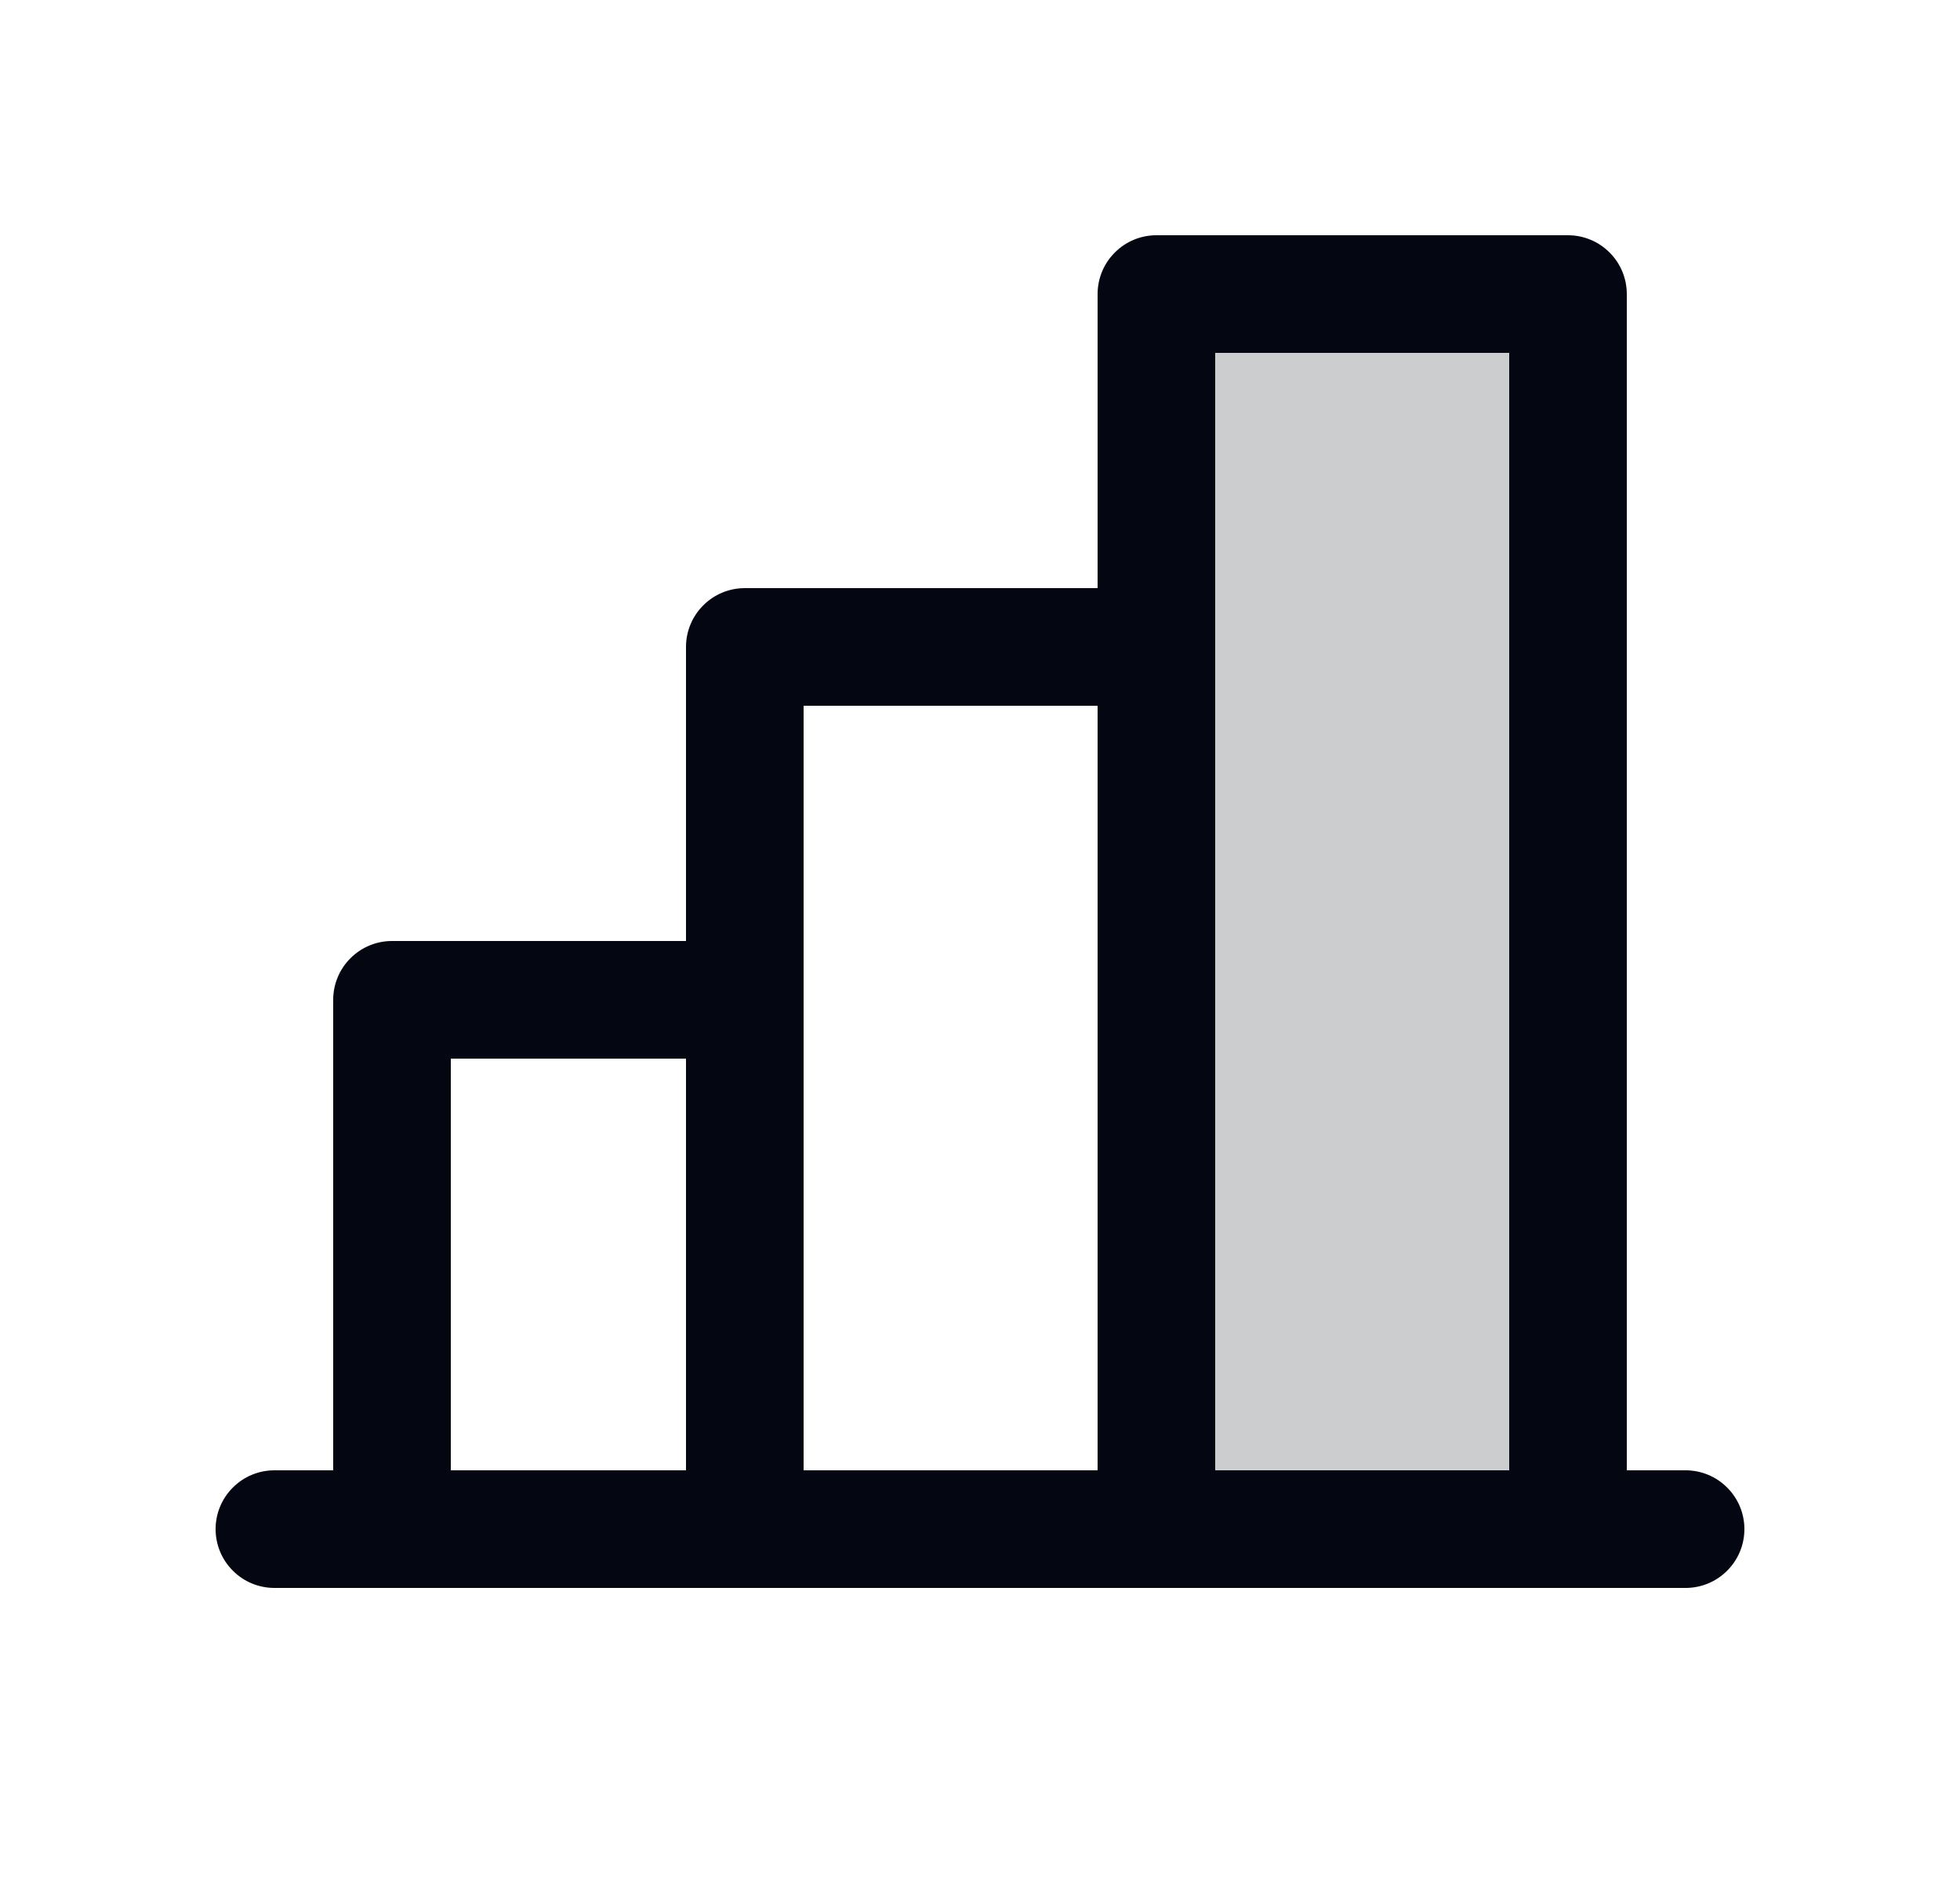 <svg width="25" height="24" viewBox="0 0 25 24" fill="none" xmlns="http://www.w3.org/2000/svg">
<path opacity="0.2" d="M20 3.75V19.5H14.75V3.75H20Z" fill="#040712"/>
<path d="M21.5 18.75H20.75V3.75C20.75 3.551 20.671 3.36 20.53 3.22C20.39 3.079 20.199 3 20 3H14.75C14.551 3 14.36 3.079 14.22 3.22C14.079 3.36 14 3.551 14 3.75V7.5H9.5C9.301 7.5 9.11 7.579 8.97 7.72C8.829 7.86 8.75 8.051 8.75 8.25V12H5C4.801 12 4.61 12.079 4.47 12.22C4.329 12.36 4.25 12.551 4.25 12.75V18.75H3.5C3.301 18.75 3.11 18.829 2.97 18.97C2.829 19.11 2.75 19.301 2.75 19.5C2.75 19.699 2.829 19.89 2.97 20.03C3.11 20.171 3.301 20.25 3.5 20.25H21.5C21.699 20.25 21.89 20.171 22.03 20.03C22.171 19.89 22.25 19.699 22.25 19.5C22.25 19.301 22.171 19.11 22.03 18.97C21.89 18.829 21.699 18.75 21.5 18.75ZM15.5 4.5H19.25V18.75H15.5V4.5ZM10.25 9H14V18.75H10.25V9ZM5.75 13.5H8.75V18.75H5.75V13.5Z" fill="#040712"/>
</svg>
